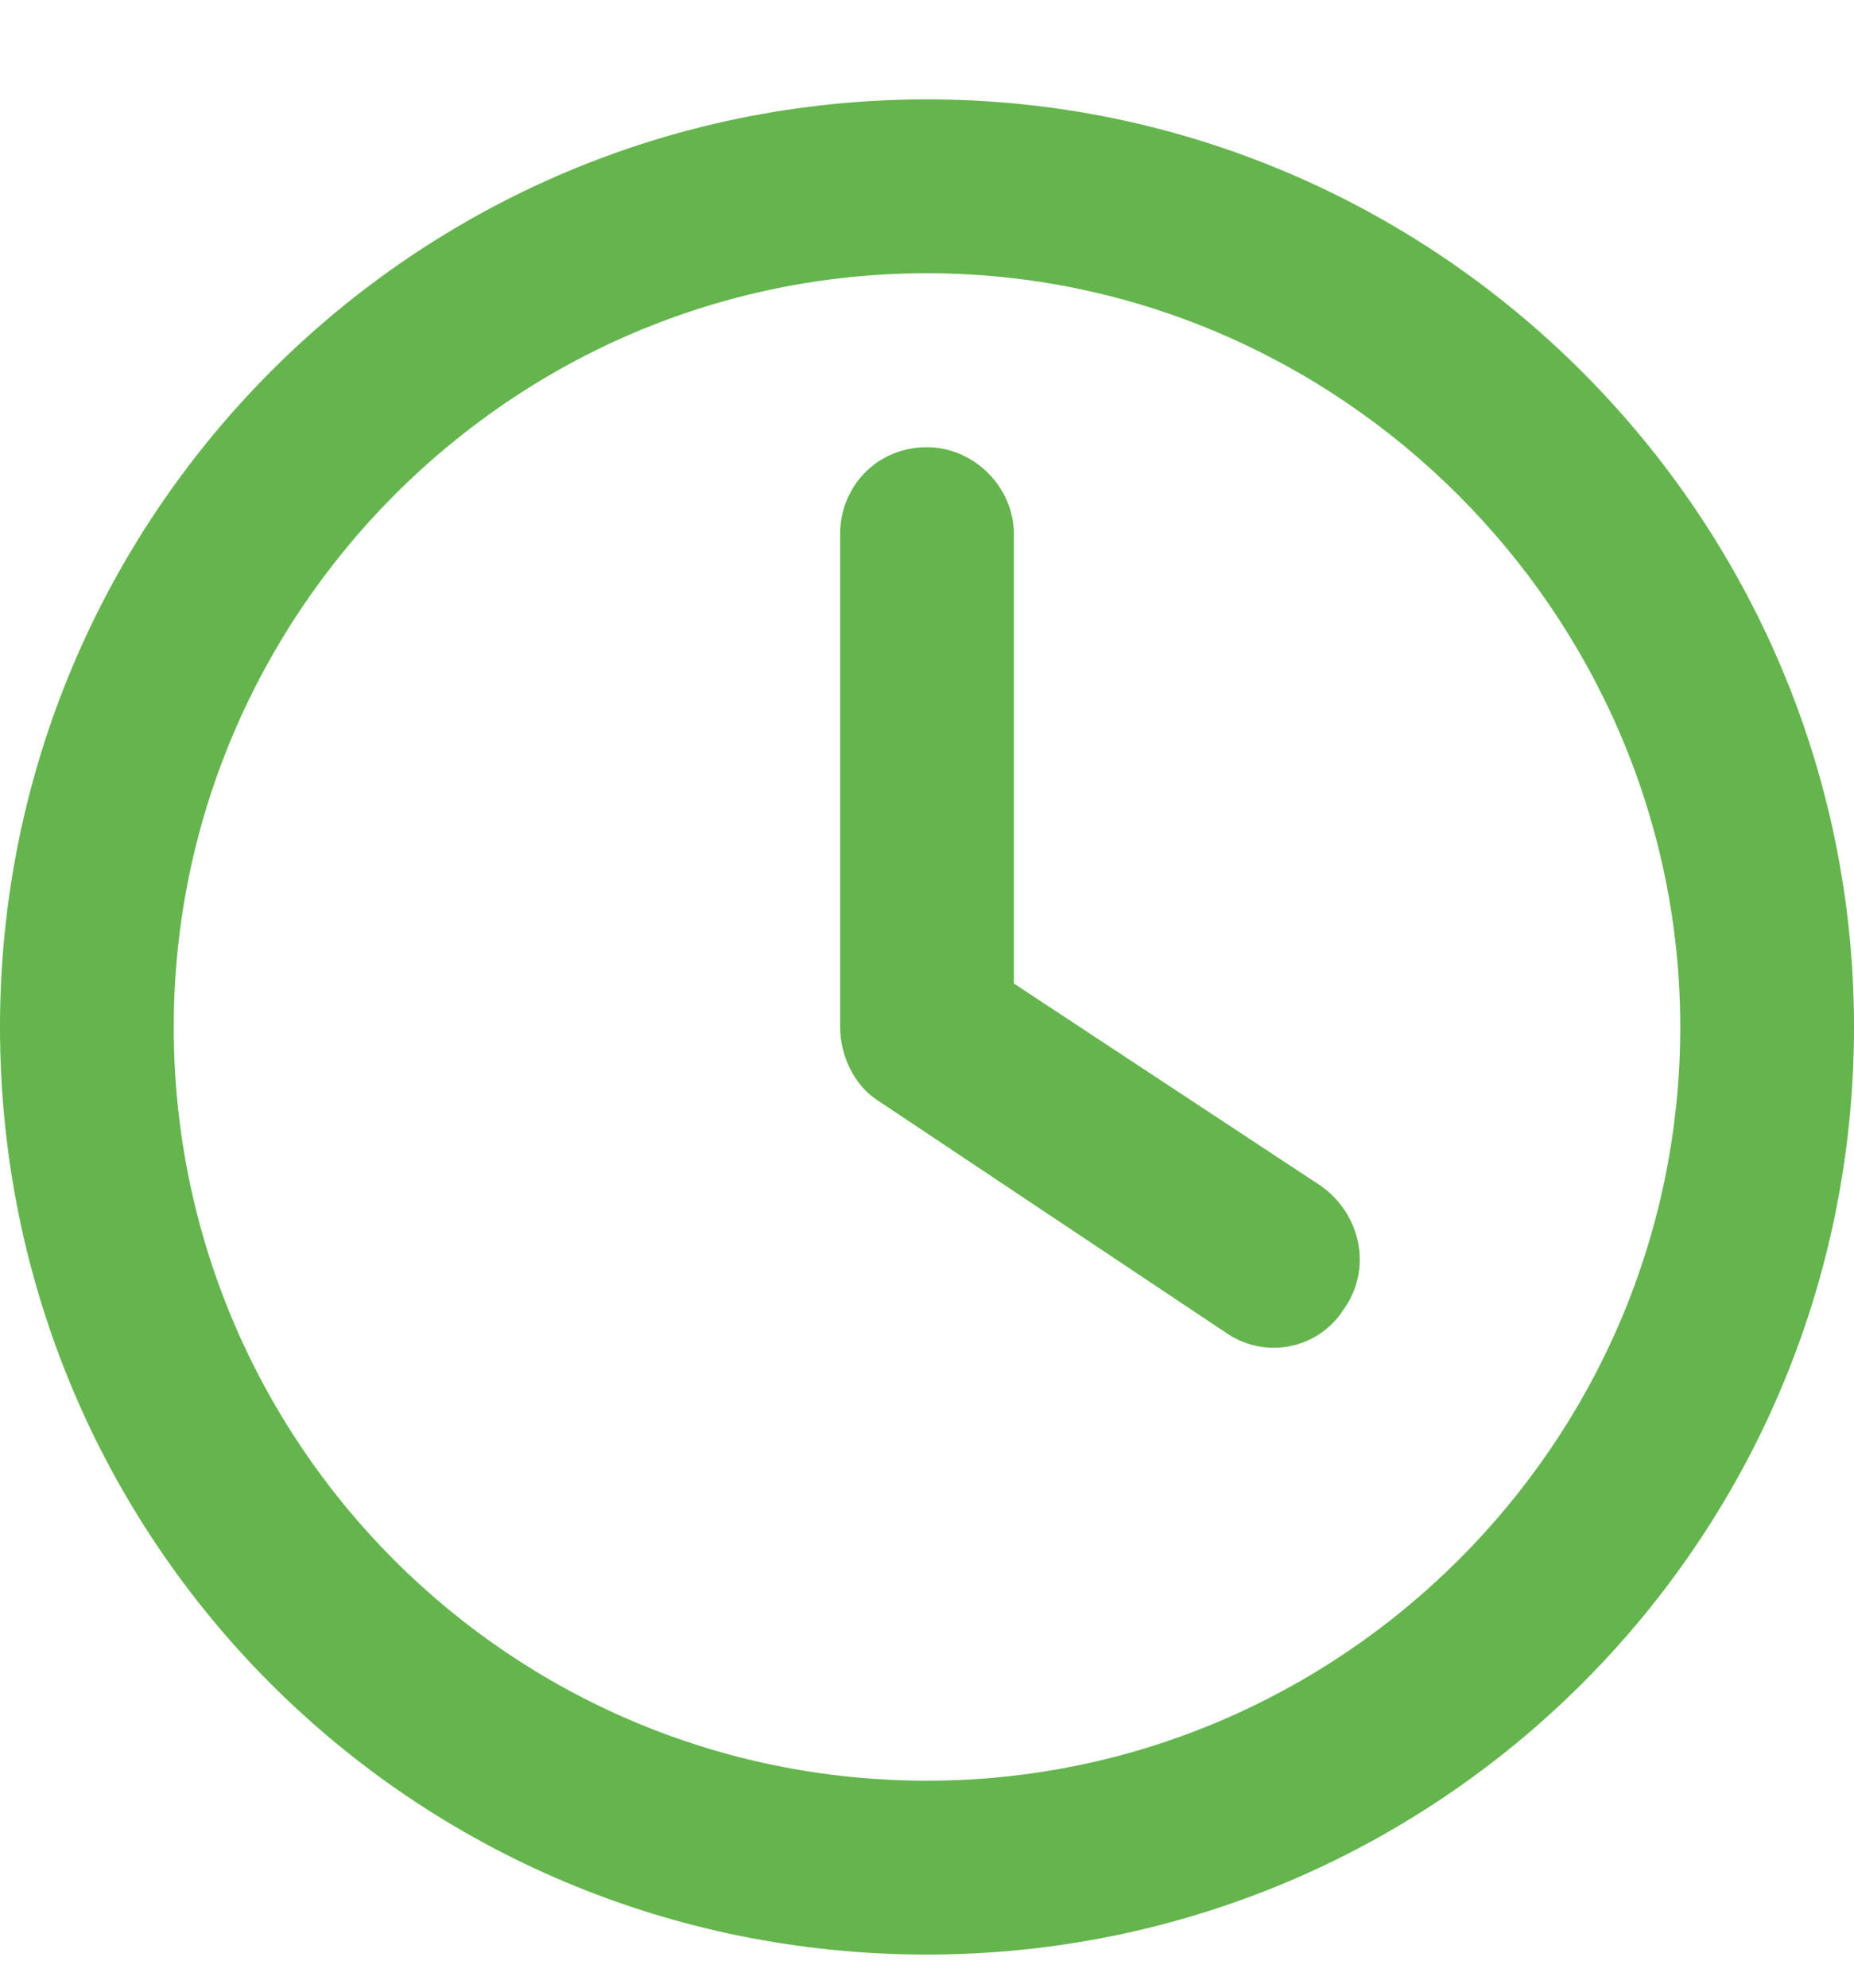 <svg width="14" height="15" viewBox="0 0 14 15" fill="none" xmlns="http://www.w3.org/2000/svg">
<path d="M6.344 4.031C6.344 3.676 6.617 3.375 7 3.375C7.355 3.375 7.656 3.676 7.656 4.031V7.422L9.98 8.953C10.281 9.172 10.363 9.582 10.145 9.883C9.953 10.184 9.543 10.266 9.242 10.047L6.617 8.297C6.453 8.188 6.344 7.969 6.344 7.75V4.031ZM7 0.75C10.855 0.75 14 3.895 14 7.75C14 11.633 10.855 14.75 7 14.75C3.117 14.75 0 11.633 0 7.75C0 3.895 3.117 0.75 7 0.75ZM1.312 7.75C1.312 10.895 3.855 13.438 7 13.438C10.117 13.438 12.688 10.895 12.688 7.75C12.688 4.633 10.117 2.062 7 2.062C3.855 2.062 1.312 4.633 1.312 7.75Z" fill="#64b54d"/>
</svg>
